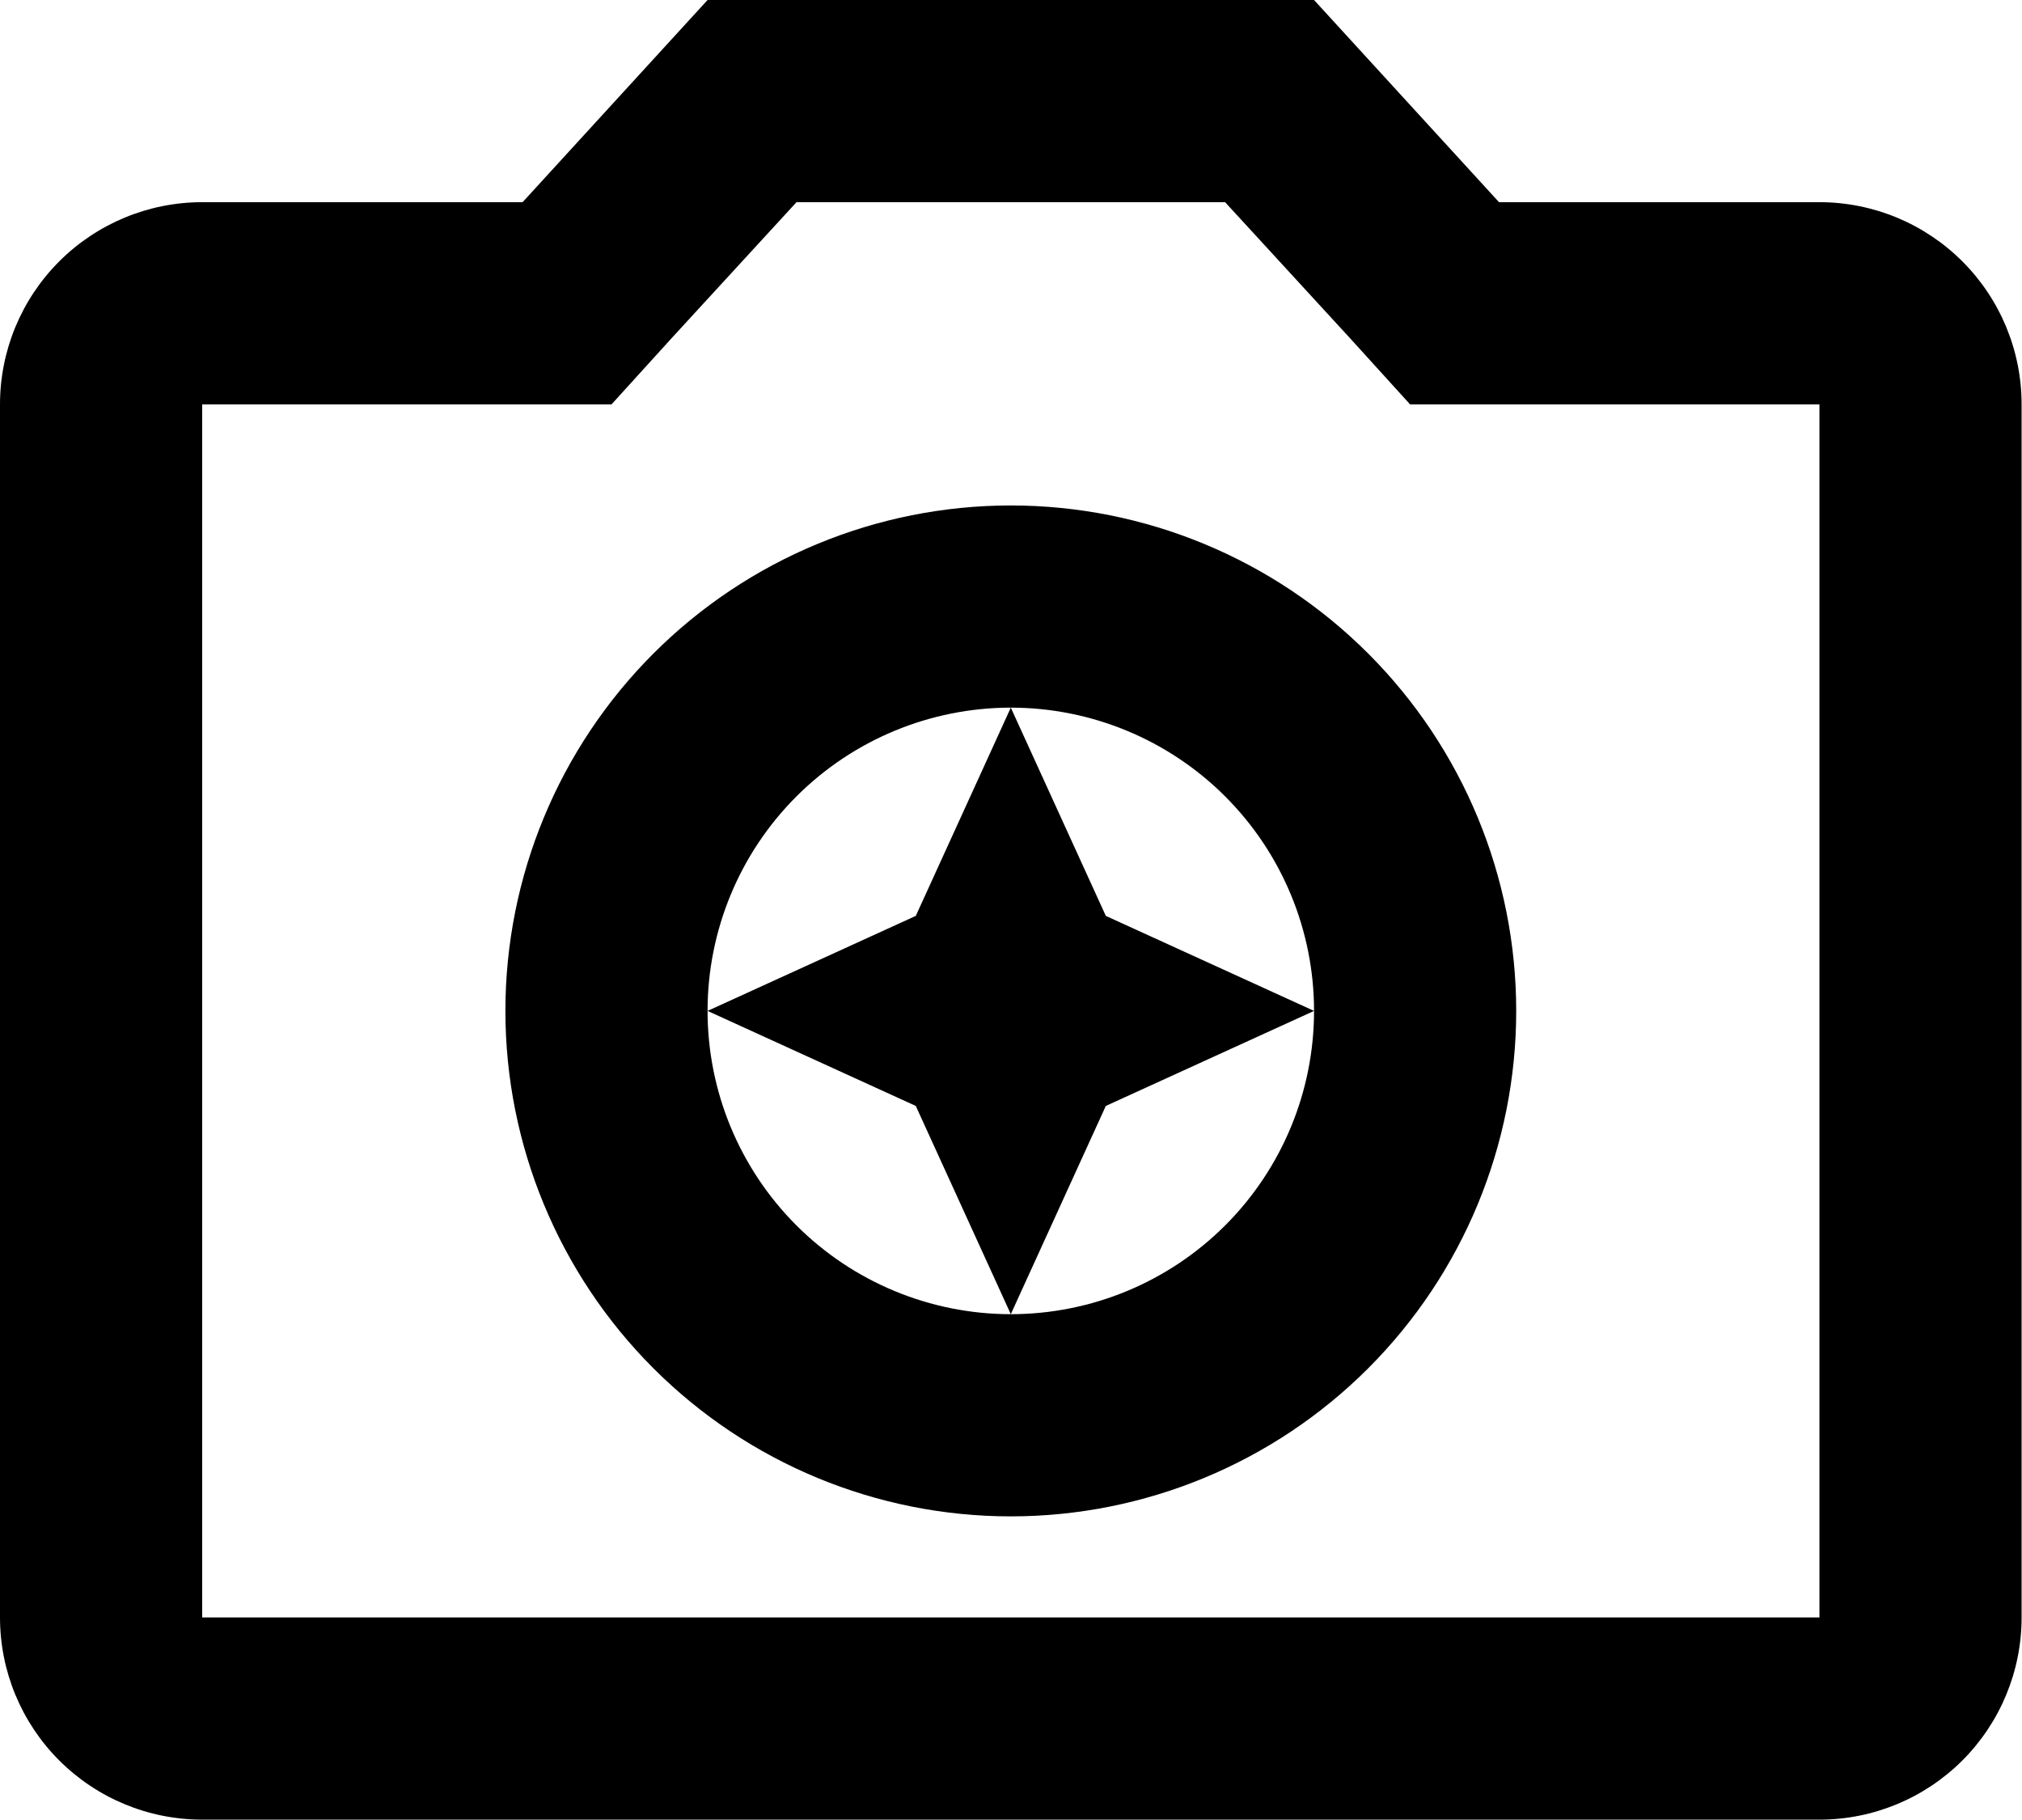 <!-- Generated by IcoMoon.io -->
<svg version="1.1" xmlns="http://www.w3.org/2000/svg" width="1138" height="1024" viewBox="0 0 1138 1024">
<title></title>
<g id="icomoon-ignore">
</g>
<path d="M568.889 398.222l-53.476 117.191-117.191 53.476 117.191 53.476 53.476 117.191 53.476-117.191 117.191-53.476-117.191-53.476-53.476-117.191zM1024 113.778h-180.338l-104.107-113.778h-341.333l-104.107 113.778h-180.338c-30.176 0-59.116 11.987-80.453 33.325s-33.325 50.277-33.325 80.453v682.667c0 30.174 11.987 59.113 33.325 80.452s50.277 33.326 80.453 33.326h910.222c30.174 0 59.113-11.986 80.452-33.326s33.326-50.278 33.326-80.452v-682.667c0-30.176-11.986-59.116-33.326-80.453s-50.278-33.325-80.452-33.325zM1024 910.222h-910.222v-682.667h230.4l33.564-36.978 70.542-76.8h241.209l70.542 76.8 33.564 36.978h230.4v682.667zM568.889 284.444c-75.439 0-147.789 29.968-201.132 83.312s-83.312 125.693-83.312 201.132c0 75.44 29.968 147.792 83.312 201.131 53.344 53.345 125.693 83.314 201.132 83.314s147.792-29.969 201.131-83.314c53.345-53.339 83.314-125.69 83.314-201.131 0-75.439-29.969-147.789-83.314-201.132-53.339-53.344-125.69-83.312-201.131-83.312zM568.889 739.556c-45.264 0-88.673-17.983-120.68-49.988s-49.987-75.418-49.987-120.678c0-45.264 17.981-88.673 49.987-120.68s75.416-49.987 120.68-49.987c45.261 0 88.673 17.981 120.678 49.987s49.988 75.416 49.988 120.68c0 45.261-17.983 88.673-49.988 120.678s-75.418 49.988-120.678 49.988z"></path>
</svg>
